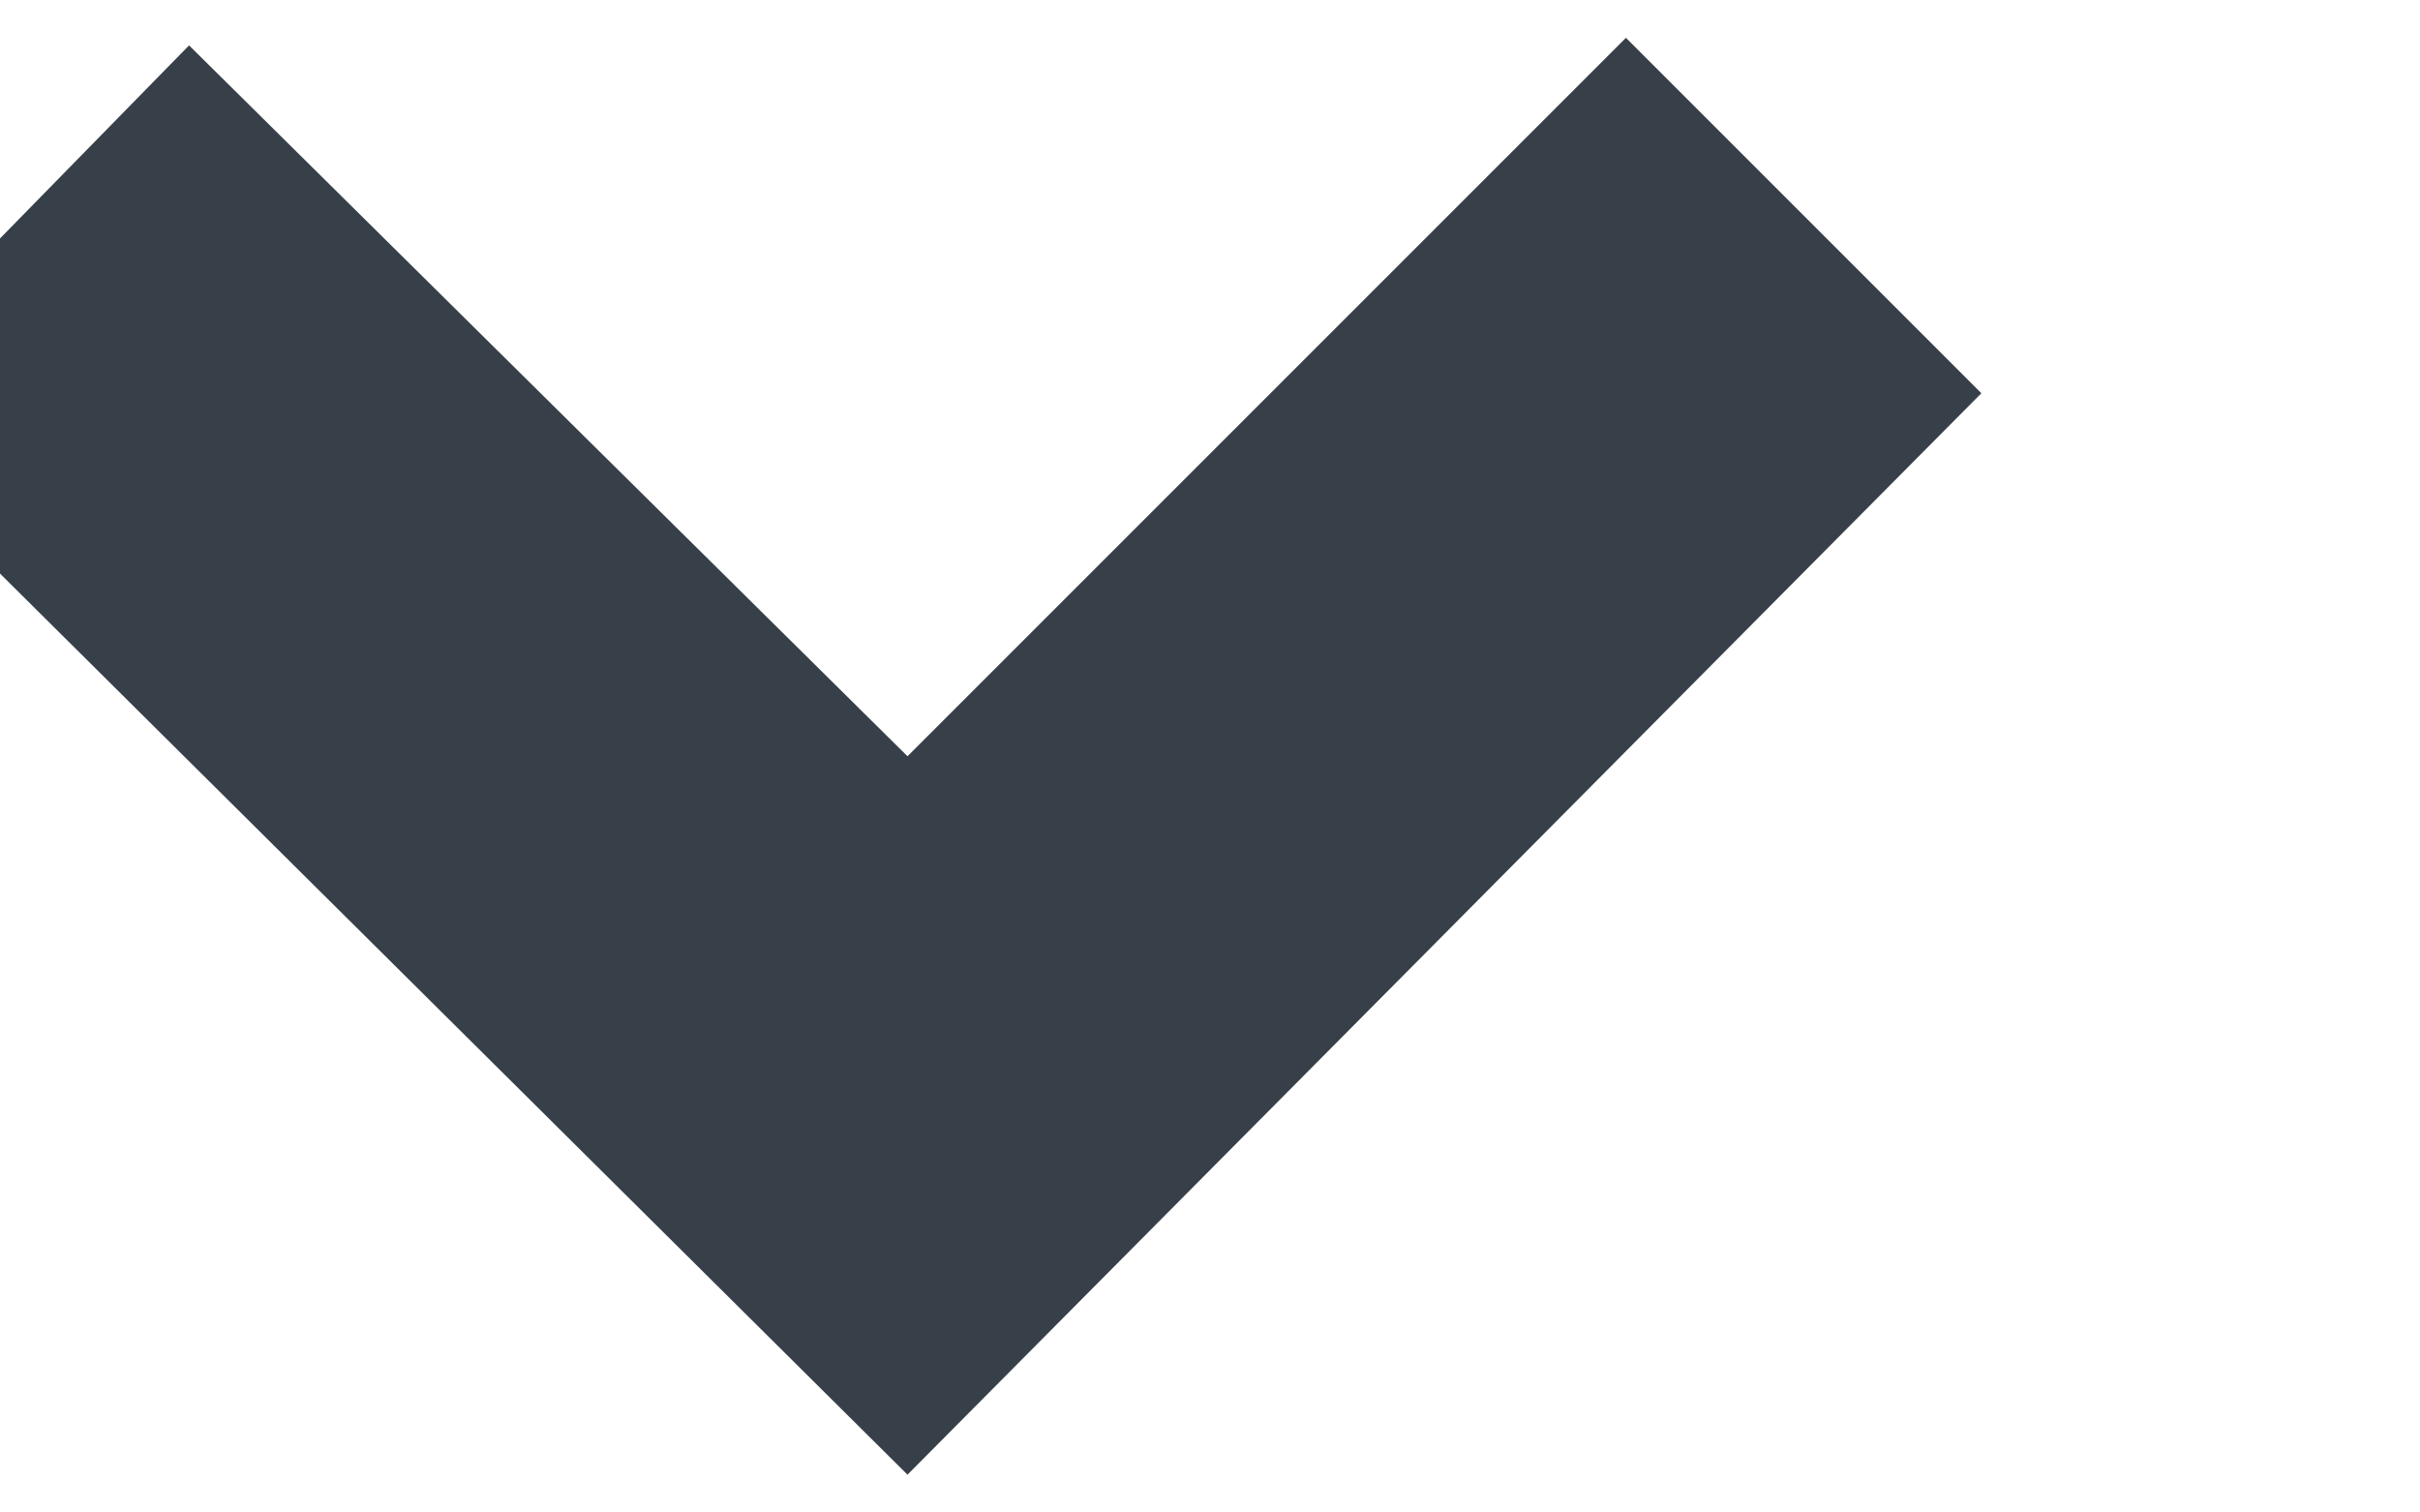 <?xml version="1.0" encoding="utf-8"?>
<svg version="1.1" id="Layer_1"
xmlns="http://www.w3.org/2000/svg"
xmlns:xlink="http://www.w3.org/1999/xlink"
xmlns:author="http://www.sothink.com"
width="16px" height="10px"
xml:space="preserve">
<g id="374" transform="matrix(1, 0, 0, 1, 0, 0)">
<path style="fill:#374049;fill-opacity:1" d="M6,5L10.75 0.25L13.1 2.6L6 9.75L-1.1 2.7L1.25 0.3L6 5" />
</g>
</svg>
